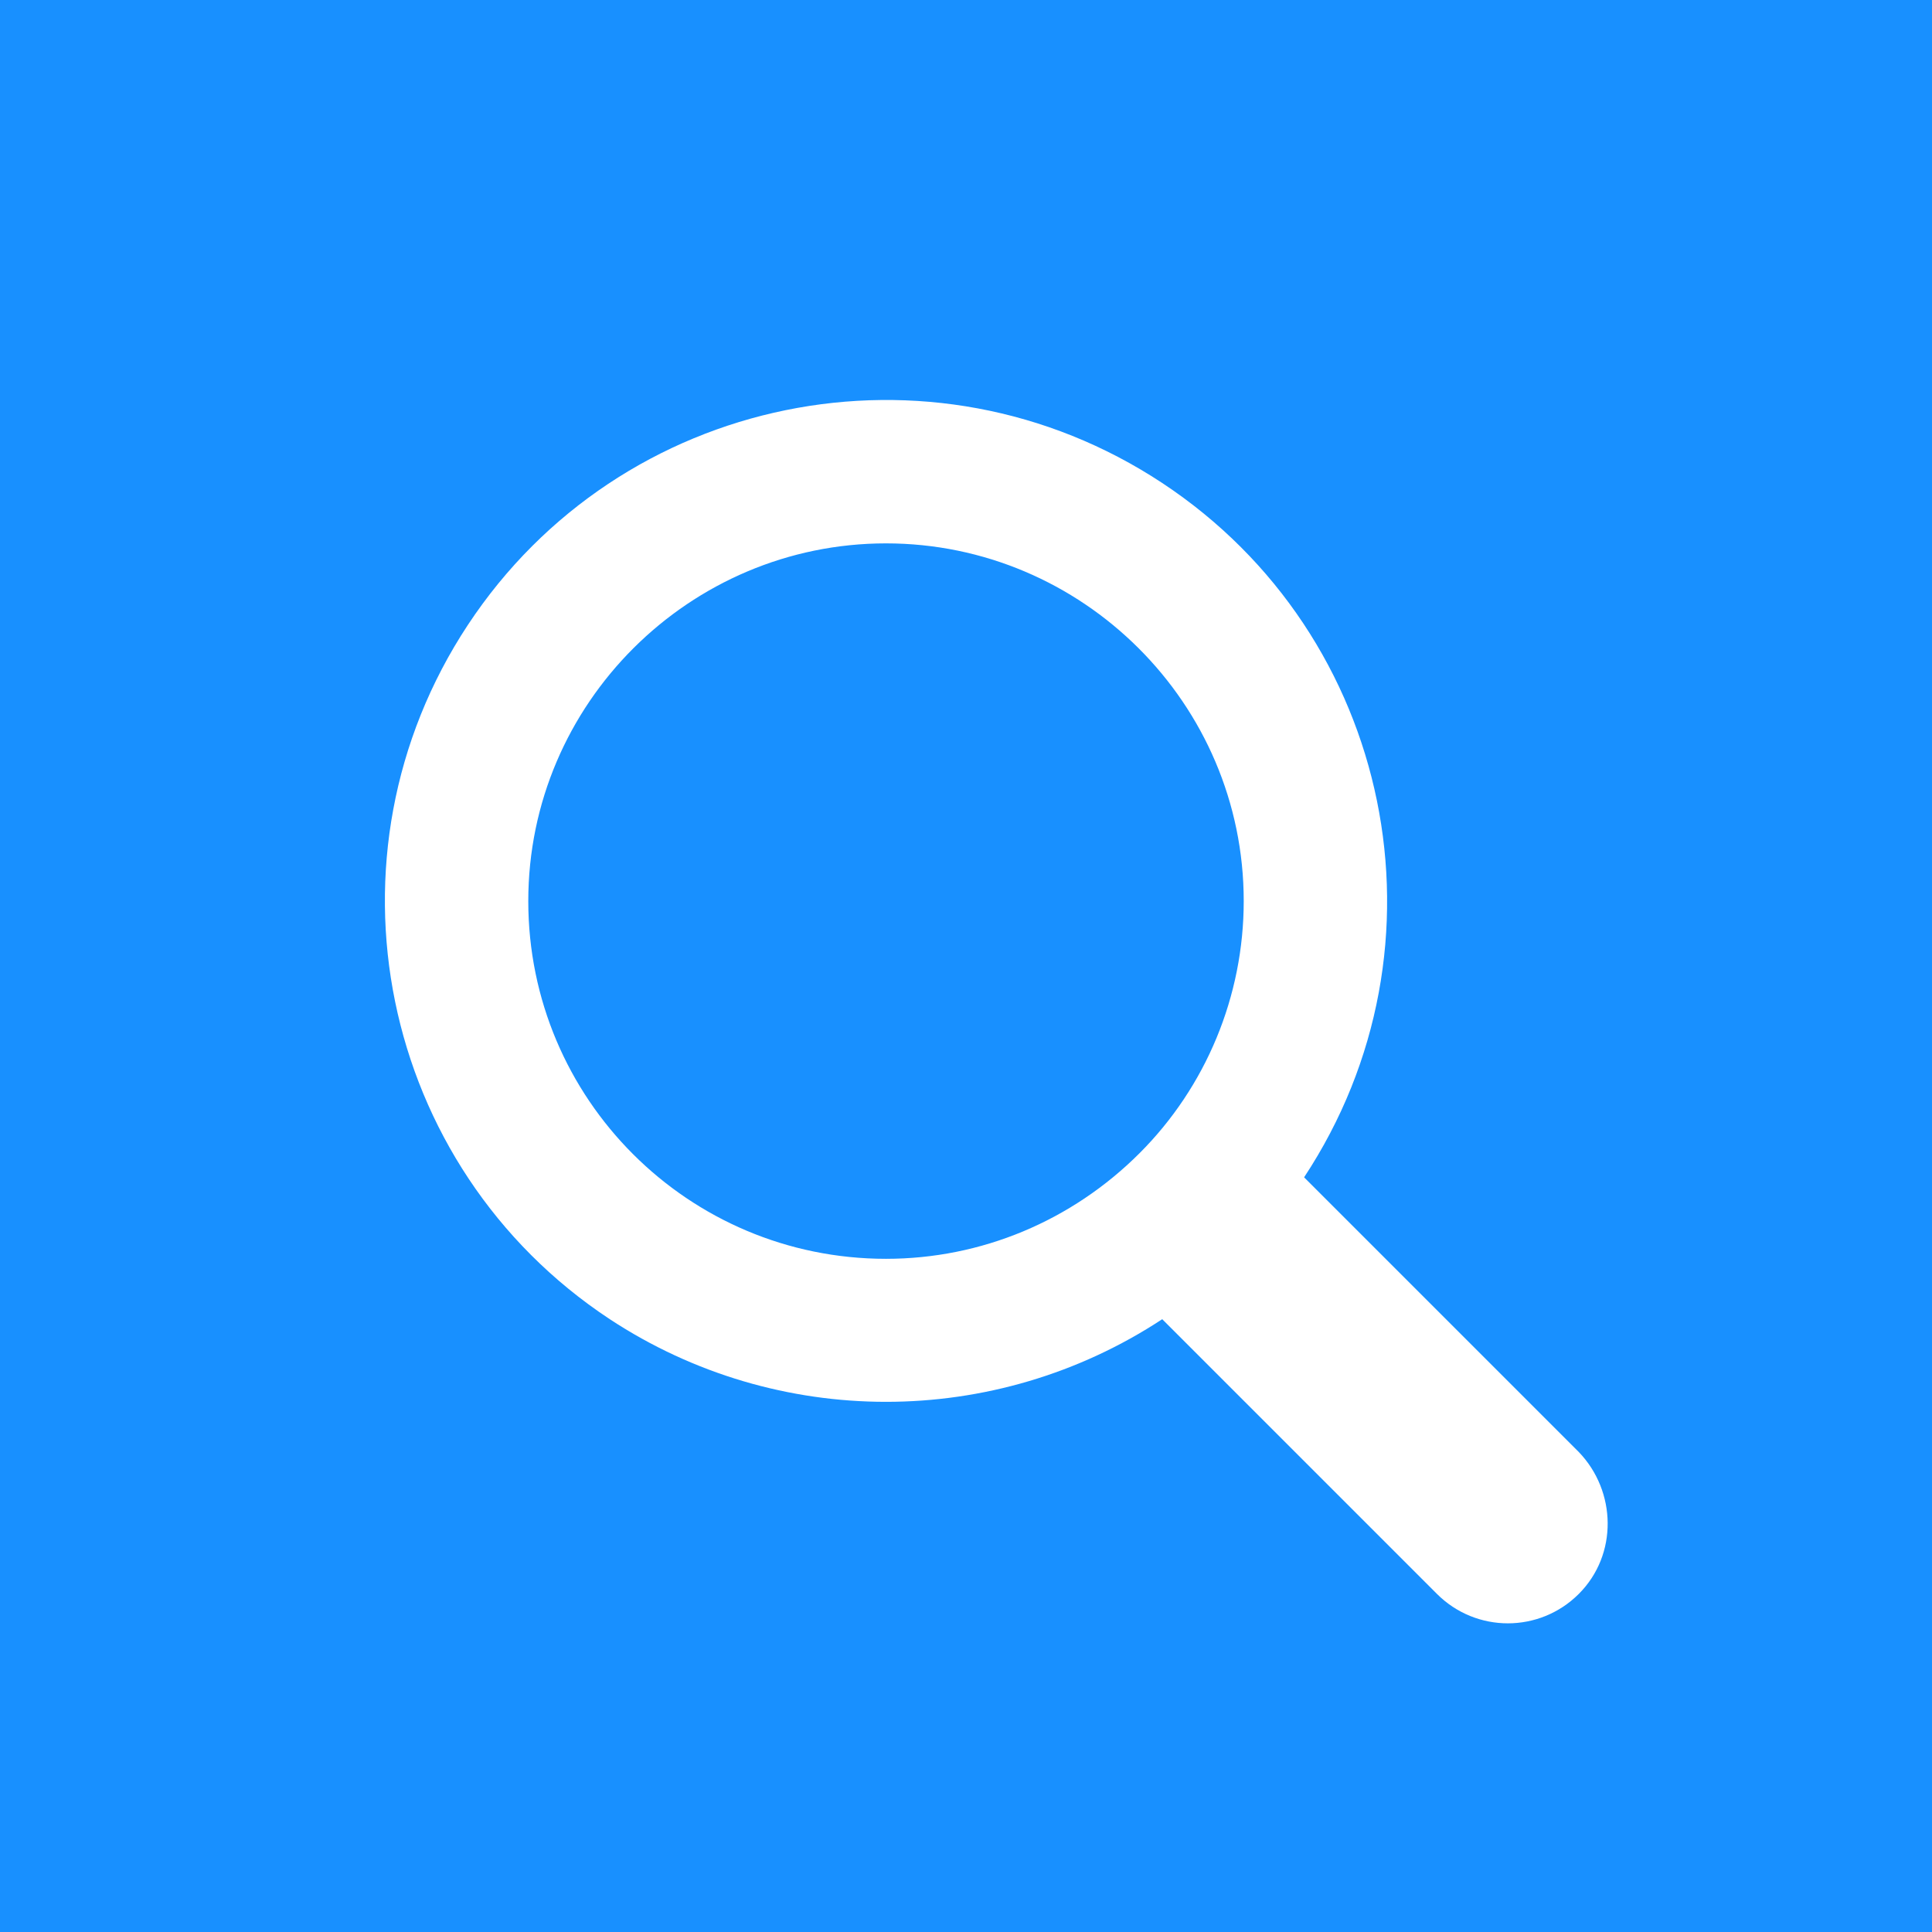 <?xml version="1.0" encoding="utf-8"?>
<!-- Generator: Adobe Illustrator 22.0.2, SVG Export Plug-In . SVG Version: 6.00 Build 0)  -->
<svg version="1.1" xmlns="http://www.w3.org/2000/svg" xmlns:xlink="http://www.w3.org/1999/xlink" x="0px" y="0px"
	 viewBox="0 0 128 128" style="enable-background:new 0 0 128 128;" xml:space="preserve">
<style type="text/css">
	.st0{fill:#1890FF;}
	.st1{fill:#FFFFFF;}
</style>
<g id="Layer_2">
	<rect class="st0" width="128" height="128"/>
</g>
<g id="Layer_1">
	<title>most_searchBF</title>
	<g>
		<path class="st1" d="M104.6,96.2L86.4,78c10.1-15.3,5.9-35.9-9.4-46s-35.9-5.9-46,9.4s-5.9,35.9,9.4,46c11.1,7.3,25.5,7.3,36.6,0
			l18.2,18.2c2.6,2.6,6.8,2.6,9.4,0S107.1,98.8,104.6,96.2z M58.7,83.4C45.6,83.4,35,72.8,35,59.7S45.7,36,58.7,36
			s23.7,10.6,23.7,23.7c0,6.3-2.5,12.3-6.9,16.7C71,80.9,65,83.4,58.7,83.4z"/>
	</g>
</g>
</svg>
